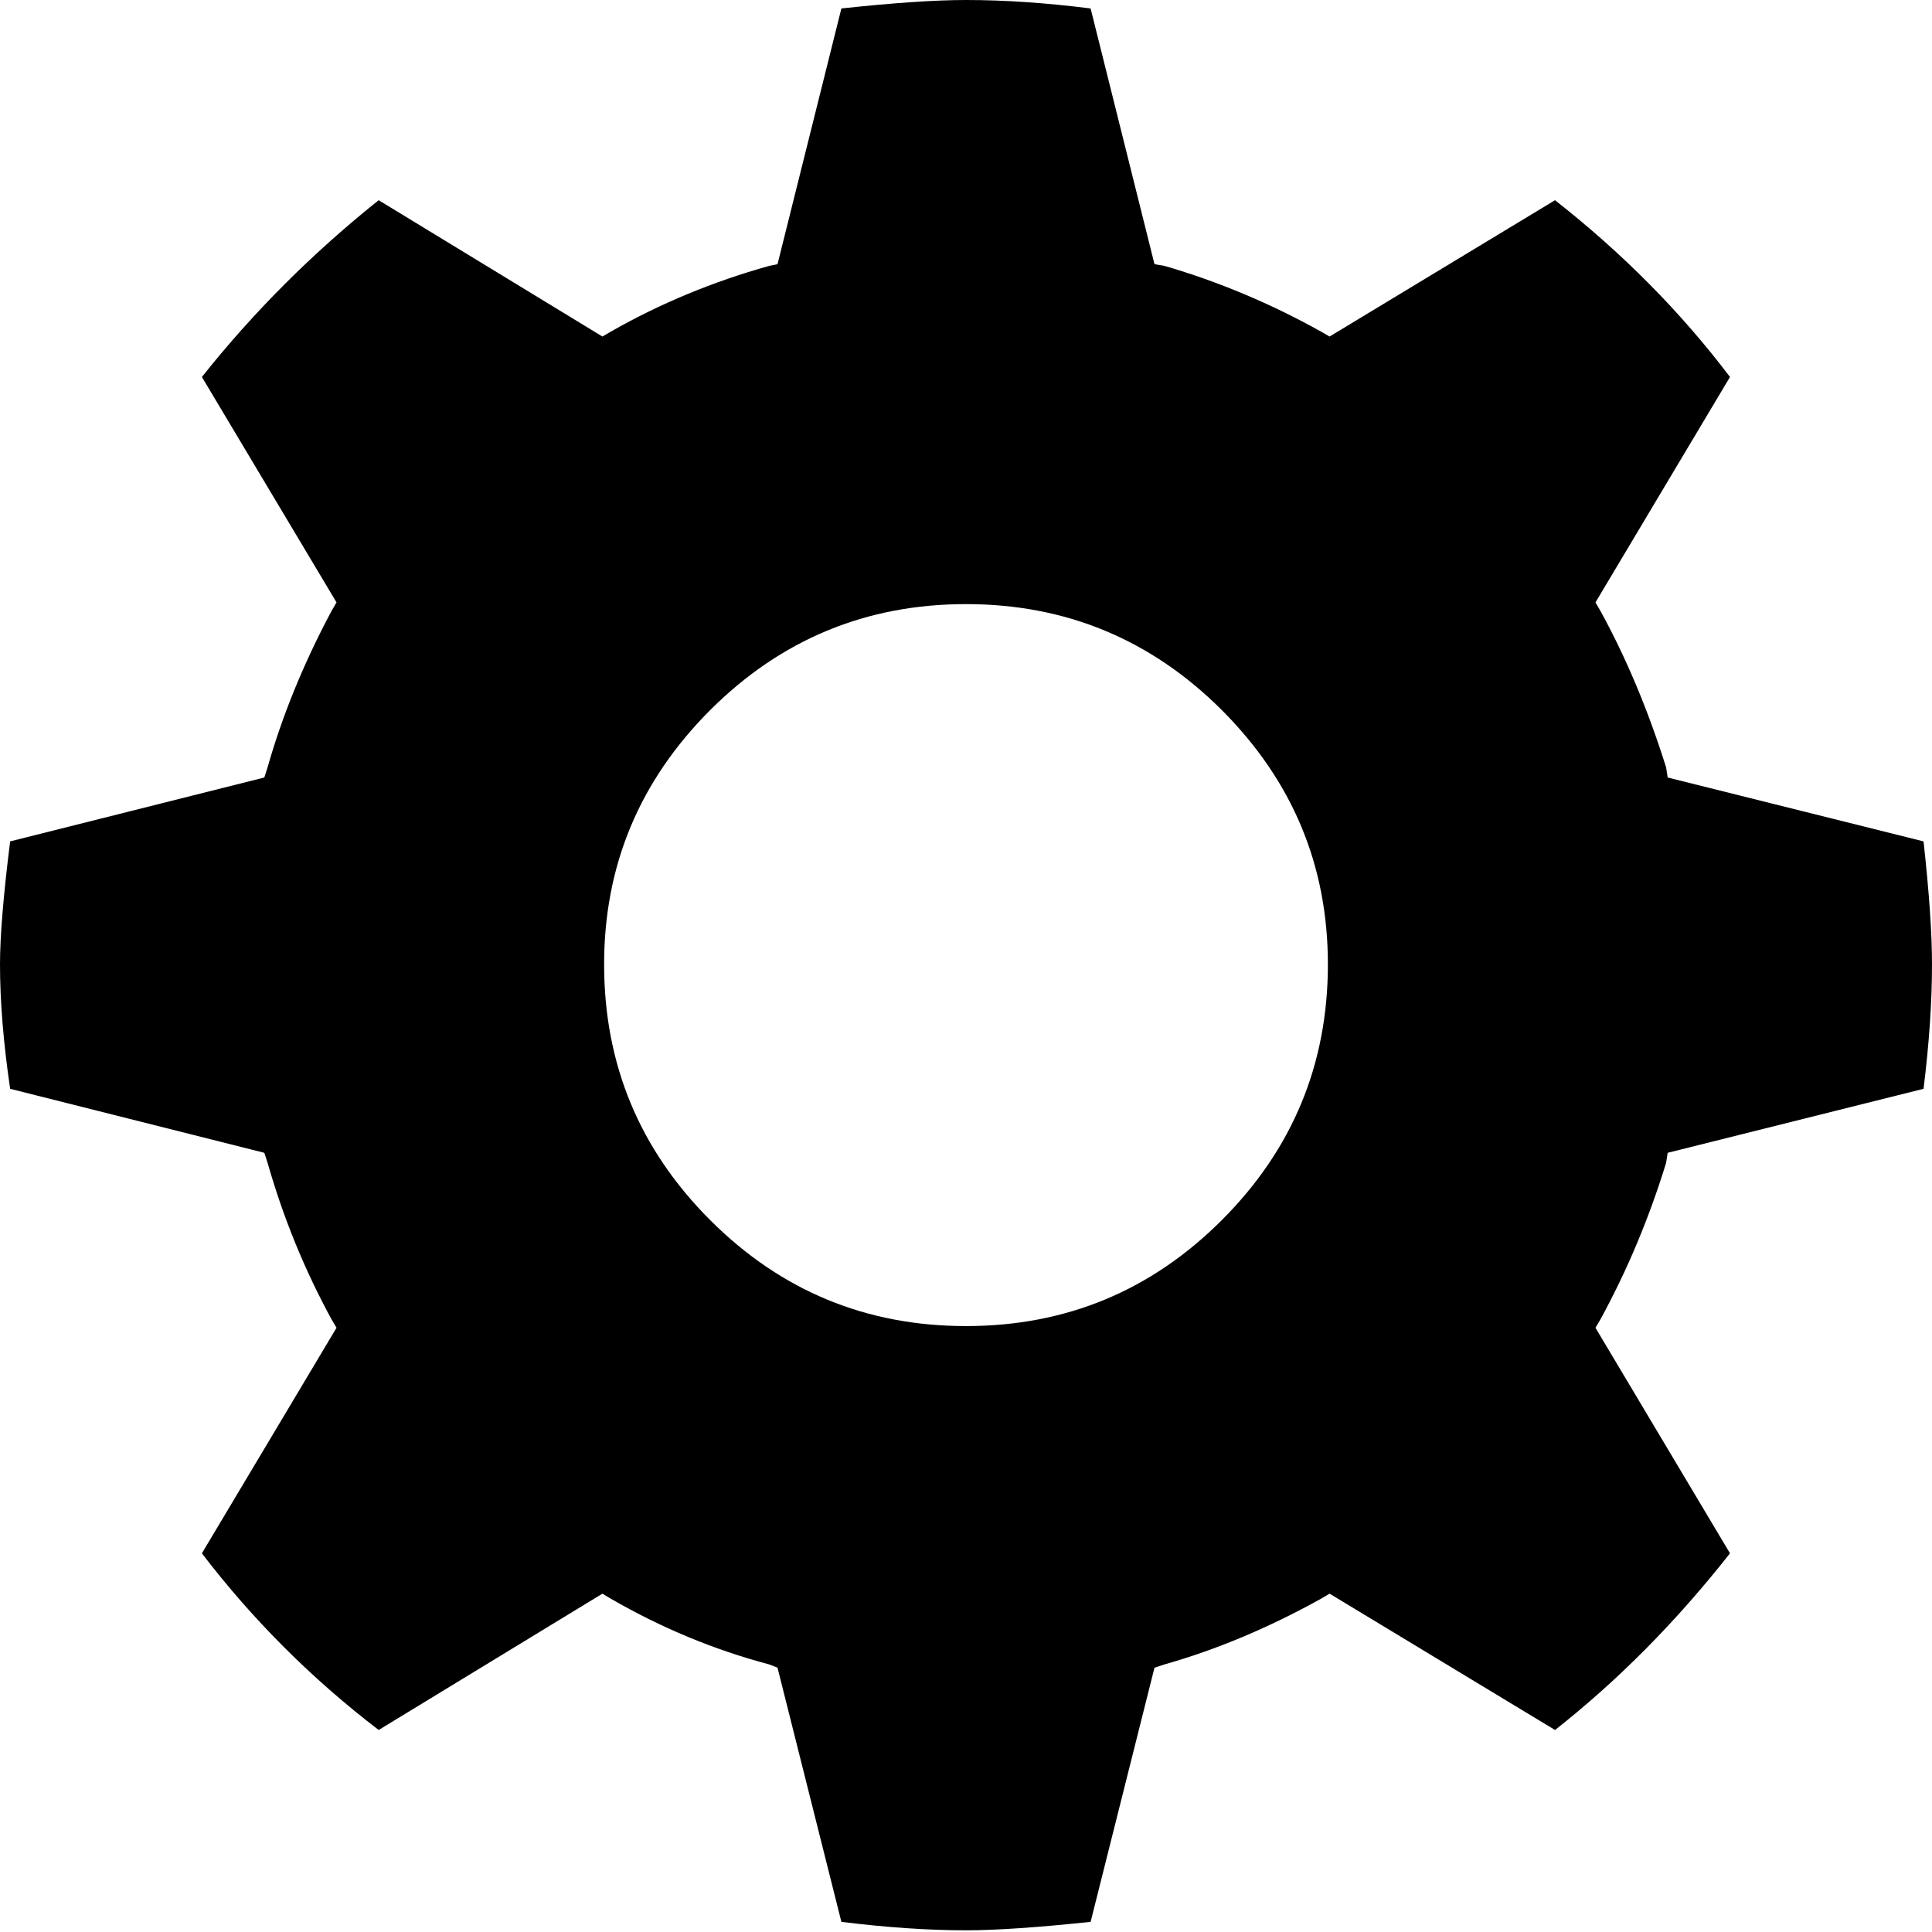 <?xml version="1.0" encoding="UTF-8"?>
<svg width="16px" height="16px" viewBox="0 0 16 16" version="1.1" xmlns="http://www.w3.org/2000/svg" xmlns:xlink="http://www.w3.org/1999/xlink">
    <!-- Generator: Sketch 52.6 (67491) - http://www.bohemiancoding.com/sketch -->
    <title>SettingsIcon</title>
    <desc>Created with Sketch.</desc>
    <g id="SettingsIcon" stroke="none" stroke-width="1" fill="none" fill-rule="evenodd">
        <path d="M6.37,13.784 C5.914,13.663 5.478,13.482 5.059,13.24 L4.989,13.198 L3.136,14.327 C2.578,13.9 2.091,13.412 1.672,12.864 L2.787,10.996 L2.746,10.927 C2.523,10.518 2.346,10.086 2.216,9.63 L2.189,9.547 L0.084,9.017 C0.028,8.636 0,8.292 0,7.986 C0,7.754 0.028,7.414 0.084,6.968 L2.189,6.439 L2.216,6.355 C2.337,5.928 2.513,5.496 2.746,5.059 L2.787,4.989 L1.672,3.122 C2.1,2.583 2.588,2.096 3.136,1.658 L4.989,2.787 L5.059,2.746 C5.468,2.513 5.905,2.332 6.37,2.202 L6.439,2.188 L6.968,0.07 C7.405,0.023 7.749,1.15463195e-14 8,1.15463195e-14 C8.316,1.15463195e-14 8.659,0.023 9.032,0.07 L9.561,2.188 L9.644,2.202 C10.09,2.332 10.522,2.513 10.94,2.746 L11.011,2.787 L12.878,1.658 C13.436,2.096 13.919,2.583 14.327,3.122 L13.213,4.989 L13.254,5.059 C13.468,5.449 13.649,5.881 13.798,6.355 L13.811,6.439 L15.93,6.968 C15.976,7.387 16,7.726 16,7.986 C16,8.302 15.976,8.646 15.93,9.017 L13.811,9.547 L13.798,9.63 C13.658,10.086 13.477,10.518 13.254,10.927 L13.213,10.996 L14.327,12.864 C13.881,13.431 13.398,13.918 12.878,14.327 L11.011,13.198 L10.94,13.24 C10.504,13.482 10.071,13.663 9.644,13.784 L9.561,13.811 L9.032,15.916 C8.594,15.962 8.251,15.986 8,15.986 C7.684,15.986 7.34,15.962 6.968,15.916 L6.439,13.811 L6.37,13.784 L6.37,13.784 L6.37,13.784 L6.37,13.784 Z M5.003,7.986 C5.003,8.813 5.296,9.519 5.881,10.104 C6.467,10.69 7.173,10.982 8,10.982 C8.827,10.982 9.533,10.69 10.119,10.104 C10.704,9.519 10.997,8.813 10.997,7.986 C10.997,7.168 10.704,6.467 10.119,5.881 C9.533,5.296 8.827,5.003 8,5.003 C7.173,5.003 6.467,5.296 5.881,5.881 C5.296,6.467 5.003,7.168 5.003,7.986 L5.003,7.986 Z" id="Fill-25" fill="#000000"></path>
    </g>
</svg>